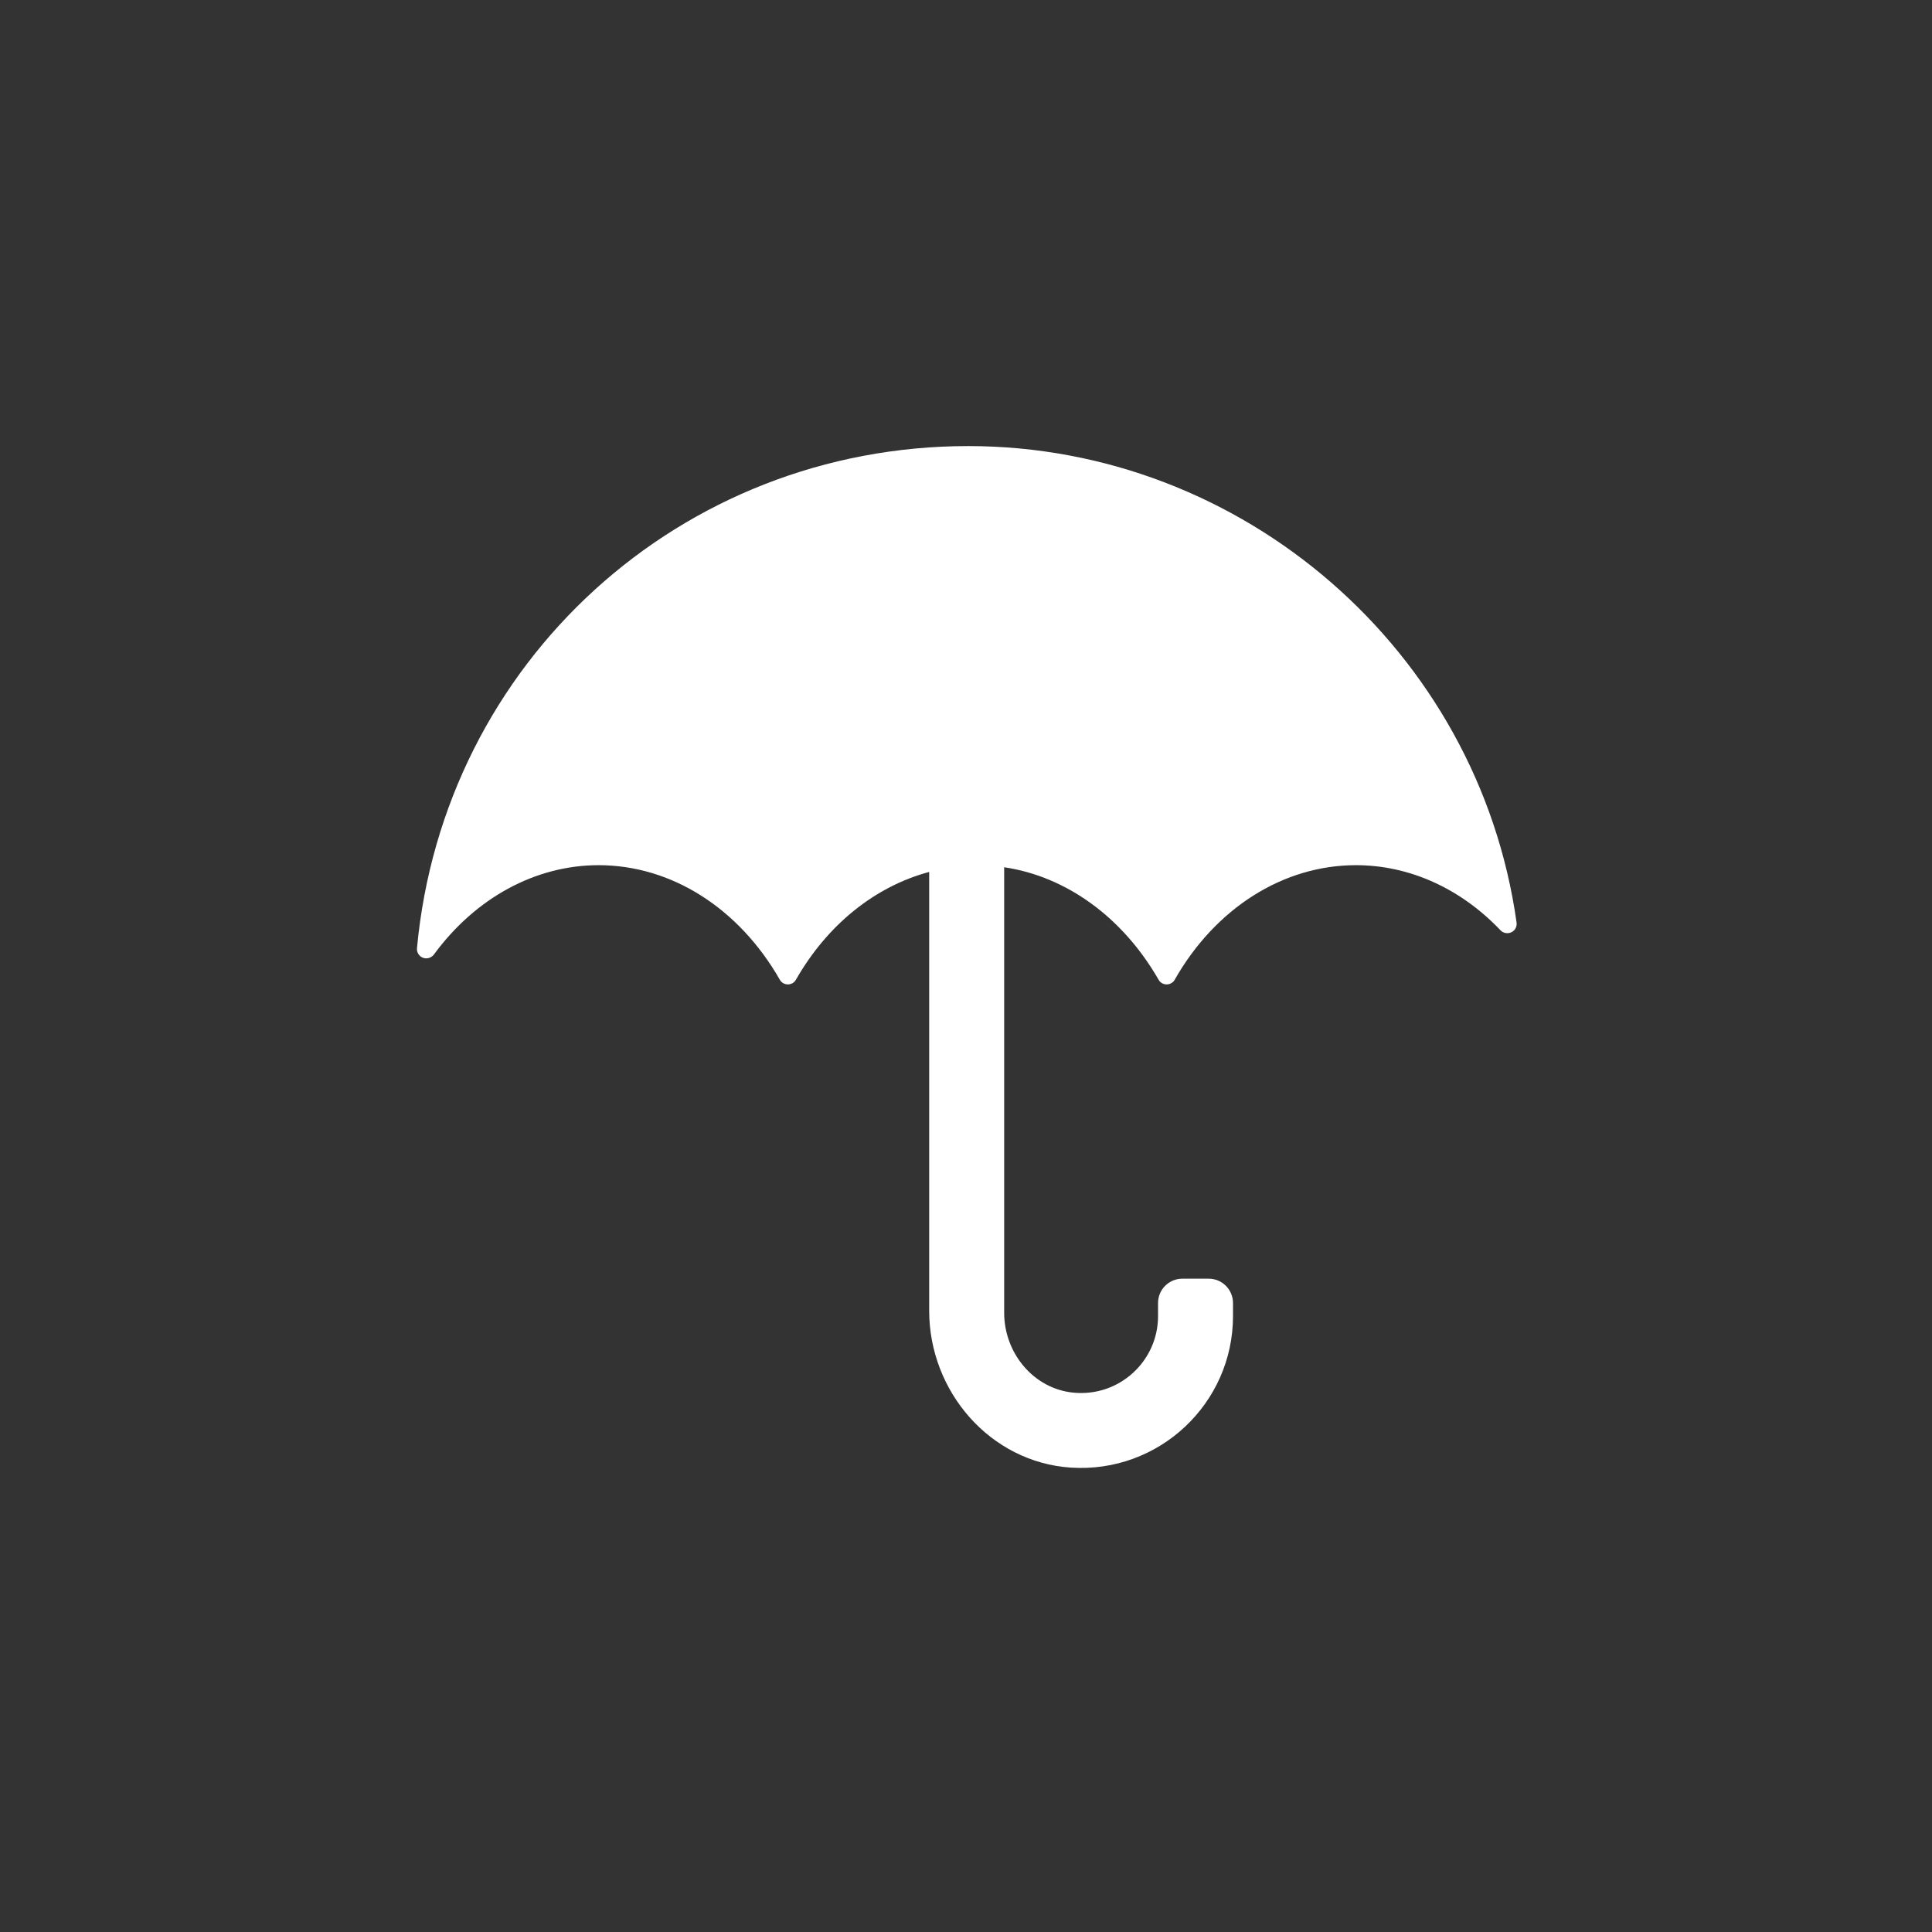 <svg width="70" height="70" viewBox="0 0 70 70" fill="none" xmlns="http://www.w3.org/2000/svg">
<rect x="0" y="0" width="70" height="70" fill="#333333" stroke="none"/>
<path d="M35.086 16.162C24.655 16.162 16.072 23.986 15.108 34.356C15.095 34.505 15.183 34.648 15.325 34.702C15.468 34.757 15.631 34.702 15.719 34.587C17.227 32.529 19.406 31.347 21.688 31.347C24.316 31.347 26.767 32.896 28.254 35.497C28.316 35.605 28.424 35.667 28.546 35.667C28.669 35.667 28.784 35.599 28.838 35.497C29.986 33.487 31.718 32.115 33.666 31.592V47.49C33.666 50.417 35.873 52.977 38.793 53.174C41.998 53.385 44.674 50.845 44.674 47.687V47.212C44.674 46.723 44.28 46.329 43.791 46.329H42.84C42.351 46.329 41.958 46.723 41.958 47.212V47.687C41.958 49.317 40.552 50.621 38.888 50.458C37.442 50.315 36.383 49.018 36.383 47.565V31.422C38.63 31.755 40.674 33.228 41.978 35.497C42.039 35.605 42.148 35.667 42.27 35.667C42.392 35.667 42.508 35.599 42.562 35.497C44.042 32.896 46.5 31.347 49.128 31.347C51.057 31.347 52.917 32.183 54.364 33.704C54.465 33.812 54.622 33.84 54.757 33.779C54.893 33.718 54.968 33.575 54.948 33.425C53.569 23.585 45.033 16.162 35.079 16.162H35.086Z" fill="white"/>
</svg>
